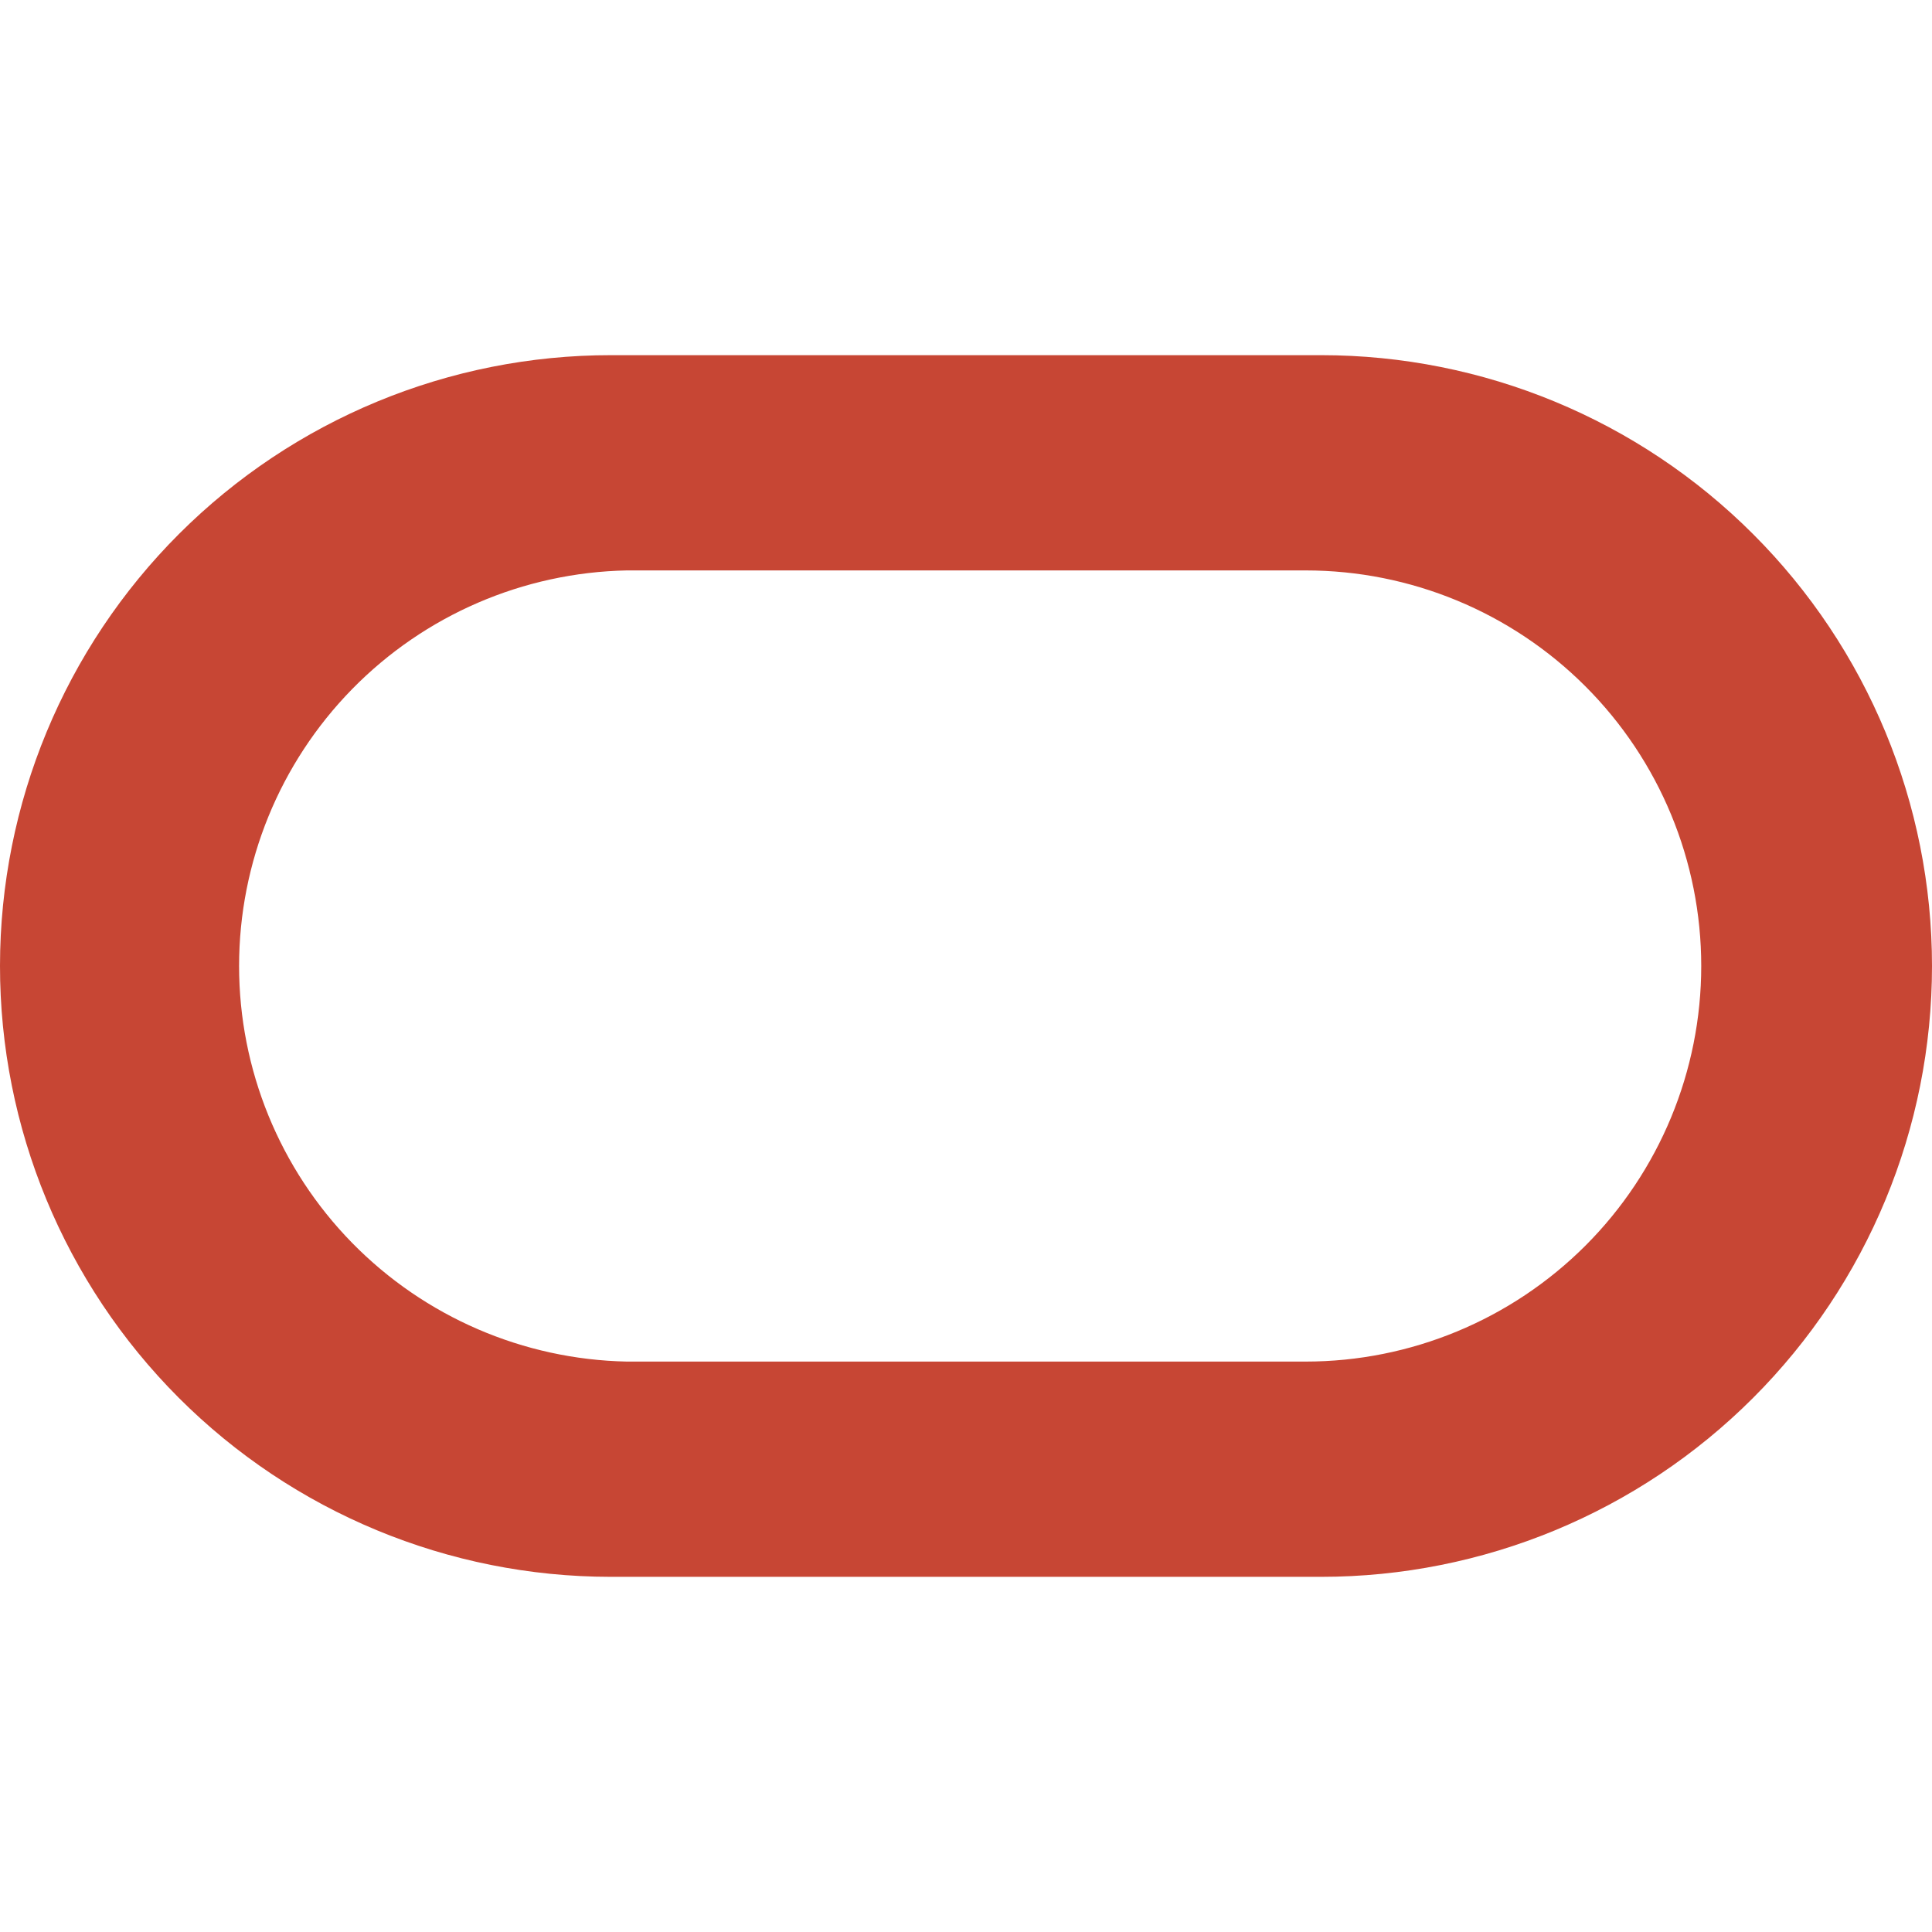 <svg width="36" height="36" viewBox="0 0 36 36" fill="none" xmlns="http://www.w3.org/2000/svg">
<g clip-path="url(#clip0_14497_6387)">
<path d="M24.618 6.618H11.388C8.369 6.616 5.474 7.814 3.338 9.947C1.202 12.081 0.002 14.975 1.58373e-06 17.994C-0.002 21.013 1.196 23.908 3.329 26.044C5.463 28.18 8.357 29.38 11.376 29.382H24.618C27.637 29.382 30.532 28.183 32.666 26.048C34.801 23.914 36 21.019 36 18C36 14.981 34.801 12.086 32.666 9.952C30.532 7.817 27.637 6.618 24.618 6.618ZM24.328 25.371H11.679C9.75 25.332 7.913 24.538 6.562 23.16C5.212 21.782 4.455 19.93 4.455 18C4.455 16.07 5.212 14.218 6.562 12.84C7.913 11.461 9.75 10.668 11.679 10.629H24.328C26.283 10.629 28.158 11.405 29.541 12.788C30.923 14.17 31.7 16.045 31.7 18C31.7 19.955 30.923 21.83 29.541 23.212C28.158 24.594 26.283 25.371 24.328 25.371Z" fill="#C74634"/>
</g>
<defs>
<clipPath id="clip0_14497_6387">
<rect width="36" height="36" fill="white"/>
</clipPath>
</defs>
</svg>
